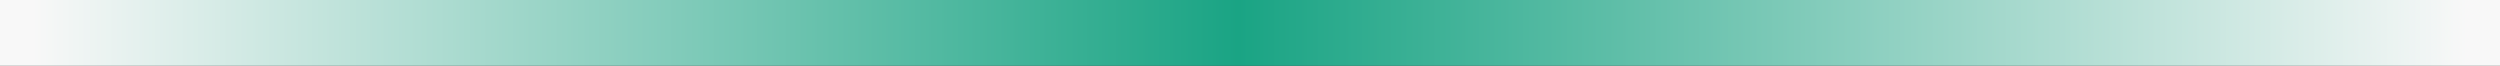 <svg width="76" height="2" viewBox="0 0 76 2" fill="none" xmlns="http://www.w3.org/2000/svg">
<rect x="0" y="0" width="76" height="2" fill="#333333" stroke="none"/>
<path d="M1 -1.86265e-09V1H25.429H50.73H75V-1.86265e-09" stroke="url(#paint0_linear_1781_11723)" stroke-width="2"/>
<defs>
<linearGradient id="paint0_linear_1781_11723" x1="75" y1="0.5" x2="1" y2="0.5" gradientUnits="userSpaceOnUse">
<stop stop-color="#F8F8F8"/>
<stop offset="0.505" stop-color="#1AA484"/>
<stop offset="1" stop-color="#F8F8F8"/>
</linearGradient>
</defs>
</svg>
